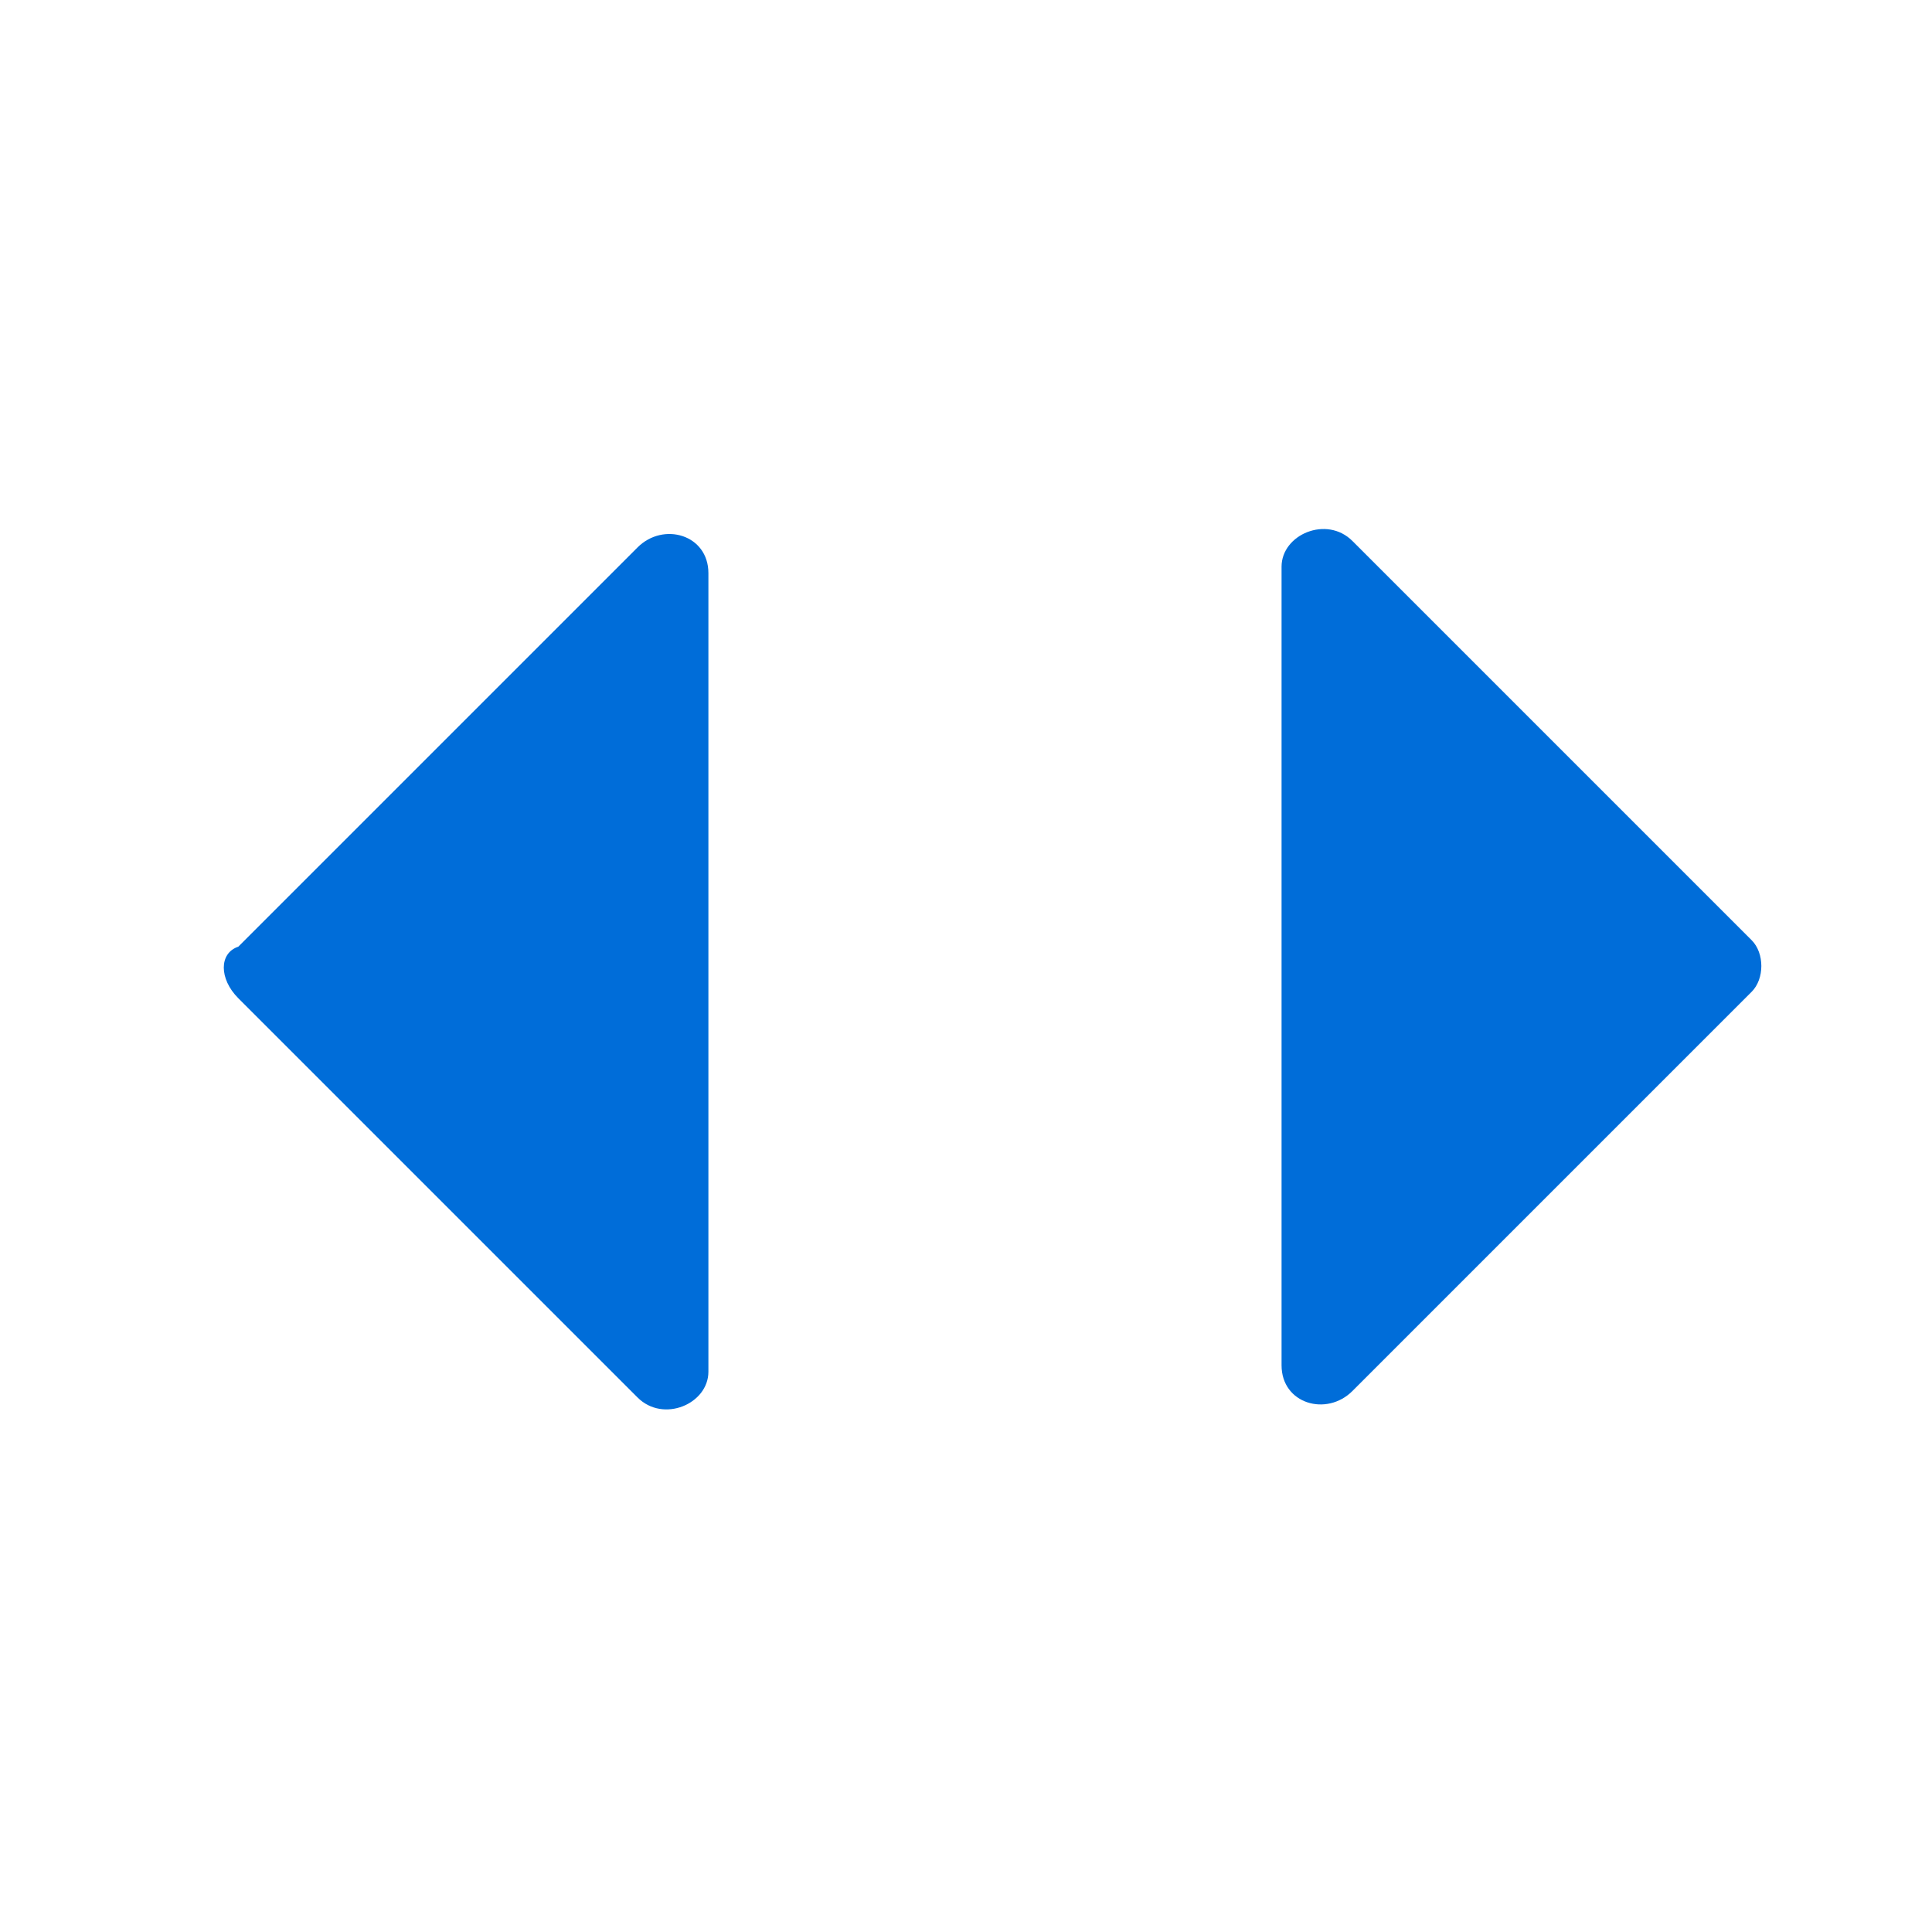 <?xml version="1.0" encoding="utf-8"?>
<!-- Generator: Adobe Illustrator 24.3.0, SVG Export Plug-In . SVG Version: 6.00 Build 0)  -->
<svg version="1.1" id="Capa_1" xmlns="http://www.w3.org/2000/svg" xmlns:xlink="http://www.w3.org/1999/xlink" x="0px" y="0px"
	 viewBox="0 0 30 30" style="enable-background:new 0 0 30 30;" xml:space="preserve">
<style type="text/css">
	.st0{fill:#006dd9;}
</style>
<g>
	<path class="st0" d="M3.7,15.5l6.2,6.2c0.4,0.4,1.1,0.1,1.1-0.4V8.9c0-0.6-0.7-0.8-1.1-0.4l-6.2,6.2C3.4,14.8,3.4,15.2,3.7,15.5z"
		/>
	<path class="st0" d="M27.2,14.6L21,8.4c-0.4-0.4-1.1-0.1-1.1,0.4v12.4c0,0.6,0.7,0.8,1.1,0.4l6.2-6.2
		C27.4,15.2,27.4,14.8,27.2,14.6z"/>
</g>
</svg>
